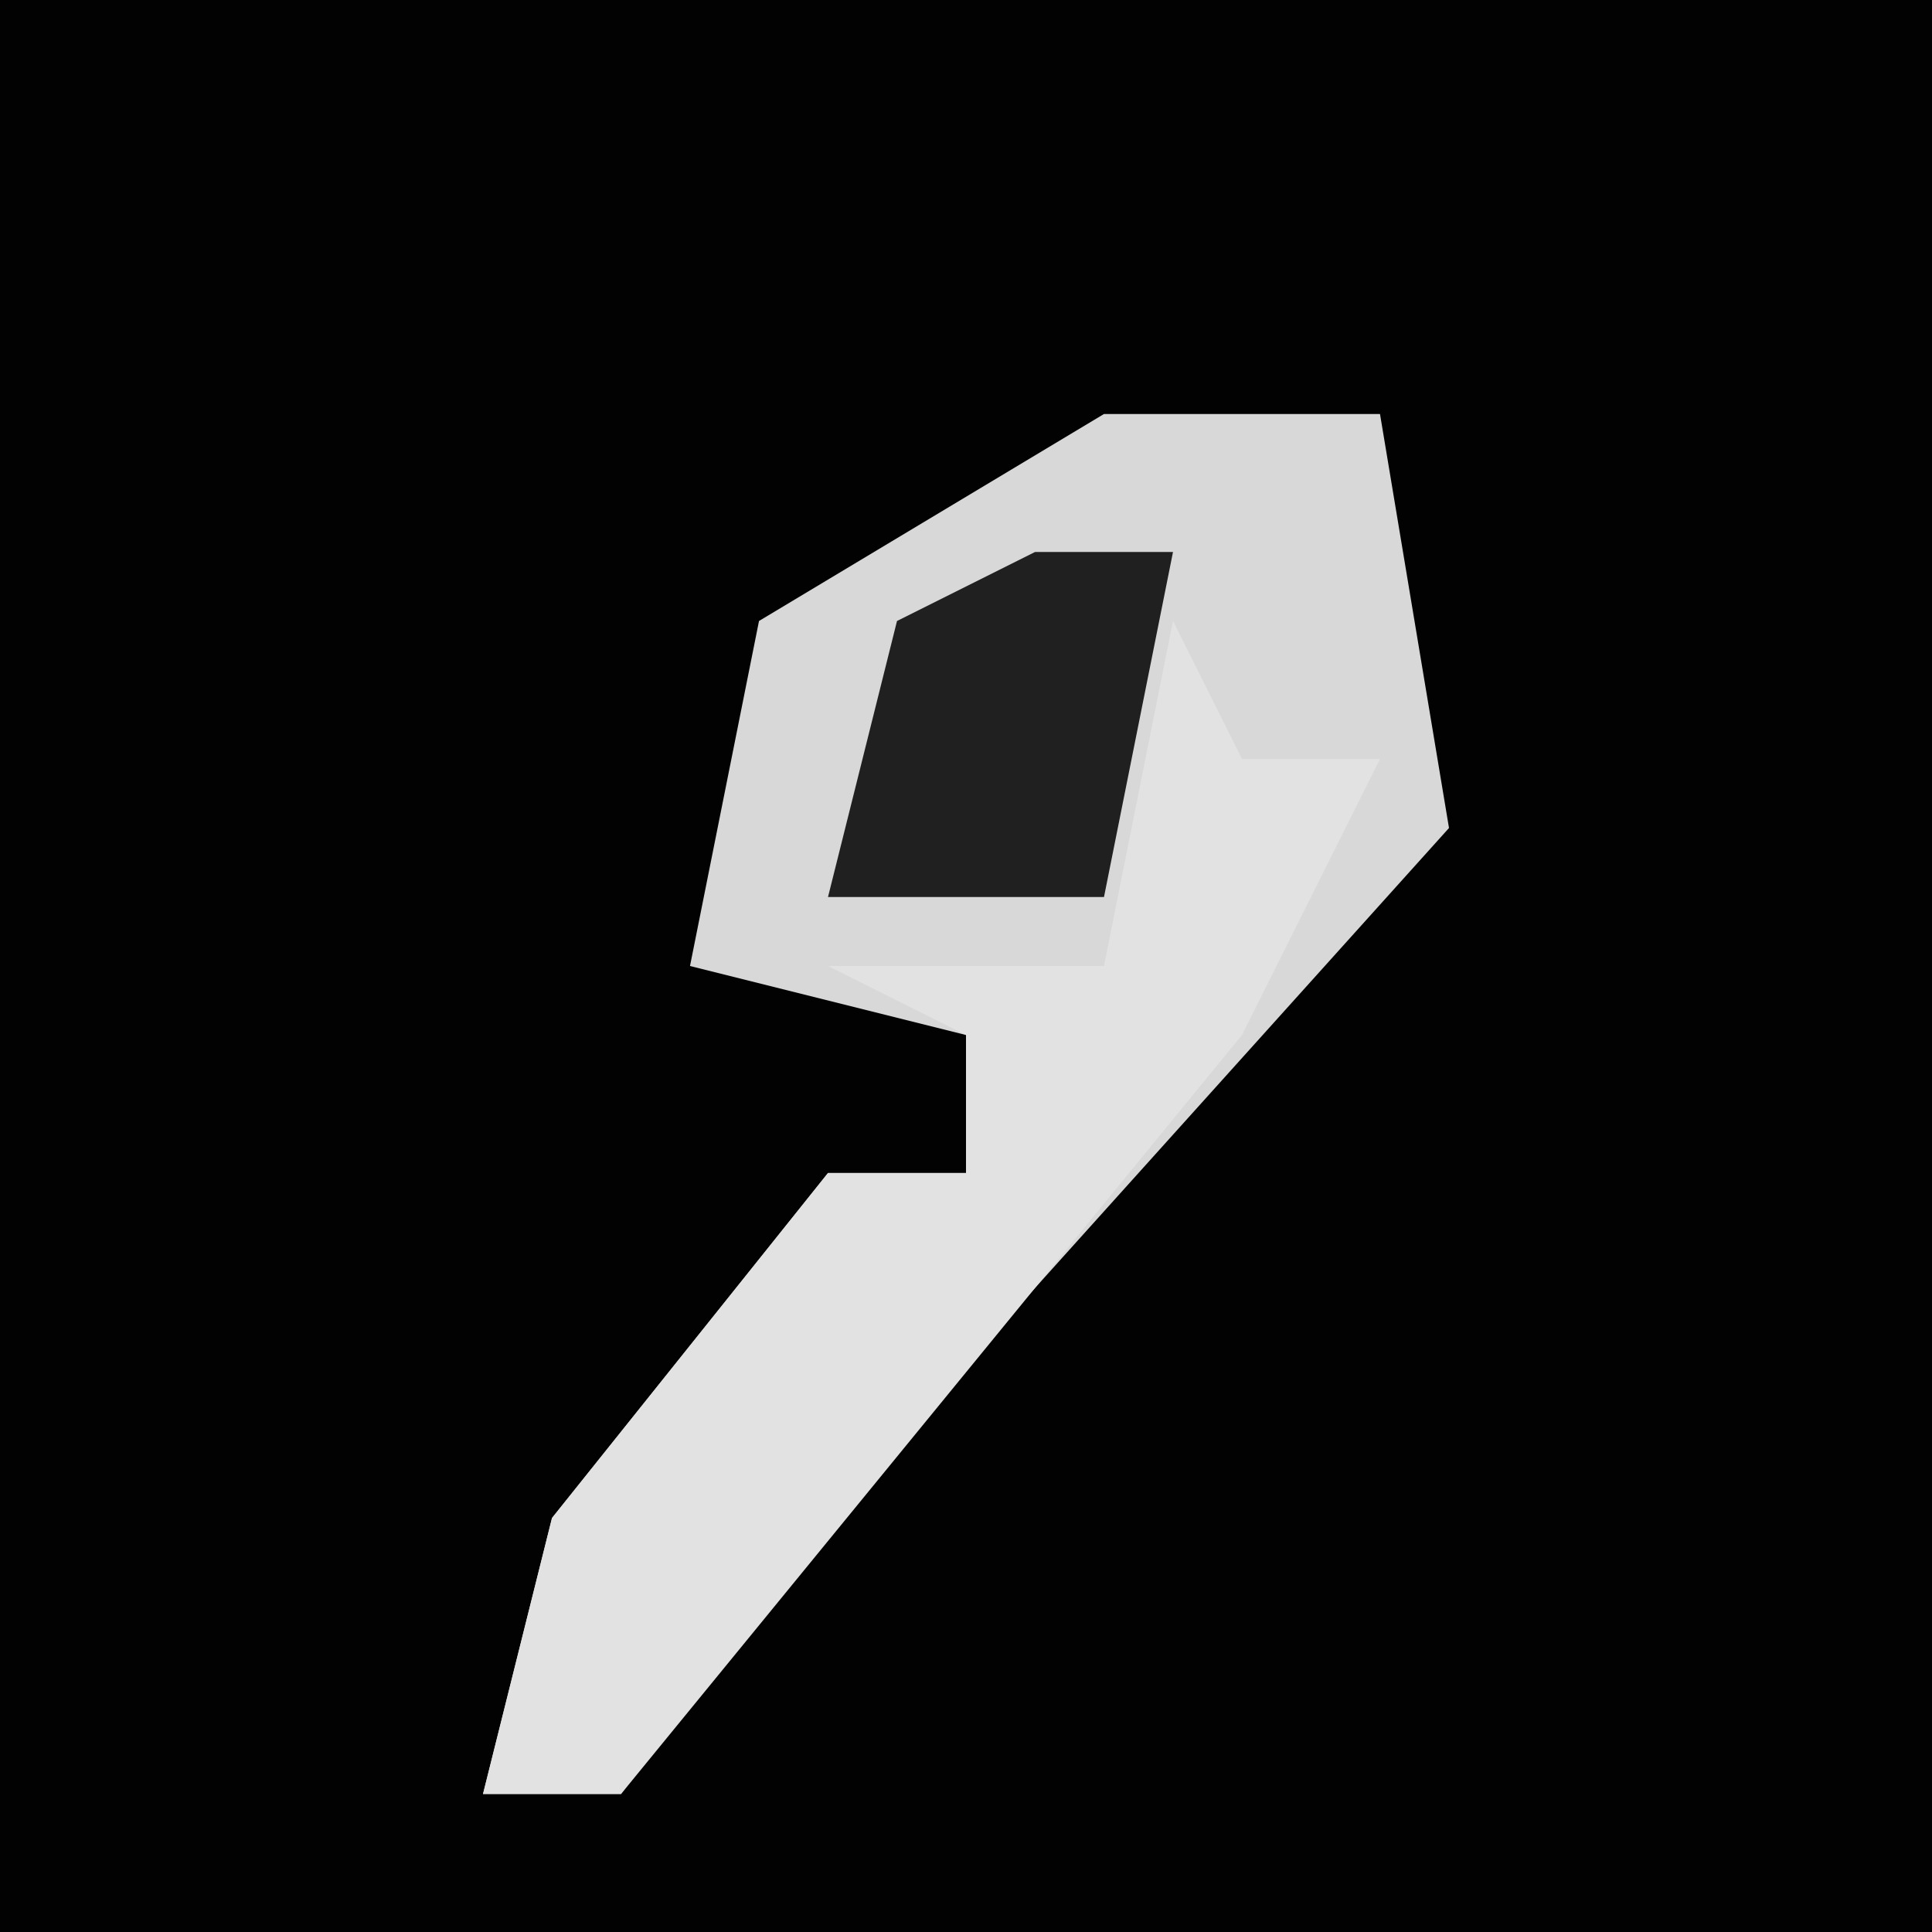<?xml version="1.0" encoding="UTF-8"?>
<svg version="1.1" xmlns="http://www.w3.org/2000/svg" width="28" height="28">
<path d="M0,0 L28,0 L28,28 L0,28 Z " fill="#020202" transform="translate(0,0)"/>
<path d="M0,0 L4,0 L5,6 L-4,16 L-7,20 L-9,20 L-8,16 L-4,11 L-2,11 L-2,9 L-6,8 L-5,3 Z " fill="#D8D8D8" transform="translate(16,6)"/>
<path d="M0,0 L1,2 L3,2 L1,6 L-8,17 L-10,17 L-9,13 L-5,8 L-3,8 L-3,6 L-5,5 L-1,5 Z " fill="#E2E2E2" transform="translate(17,9)"/>
<path d="M0,0 L2,0 L1,5 L-3,5 L-2,1 Z " fill="#202020" transform="translate(15,8)"/>
</svg>
